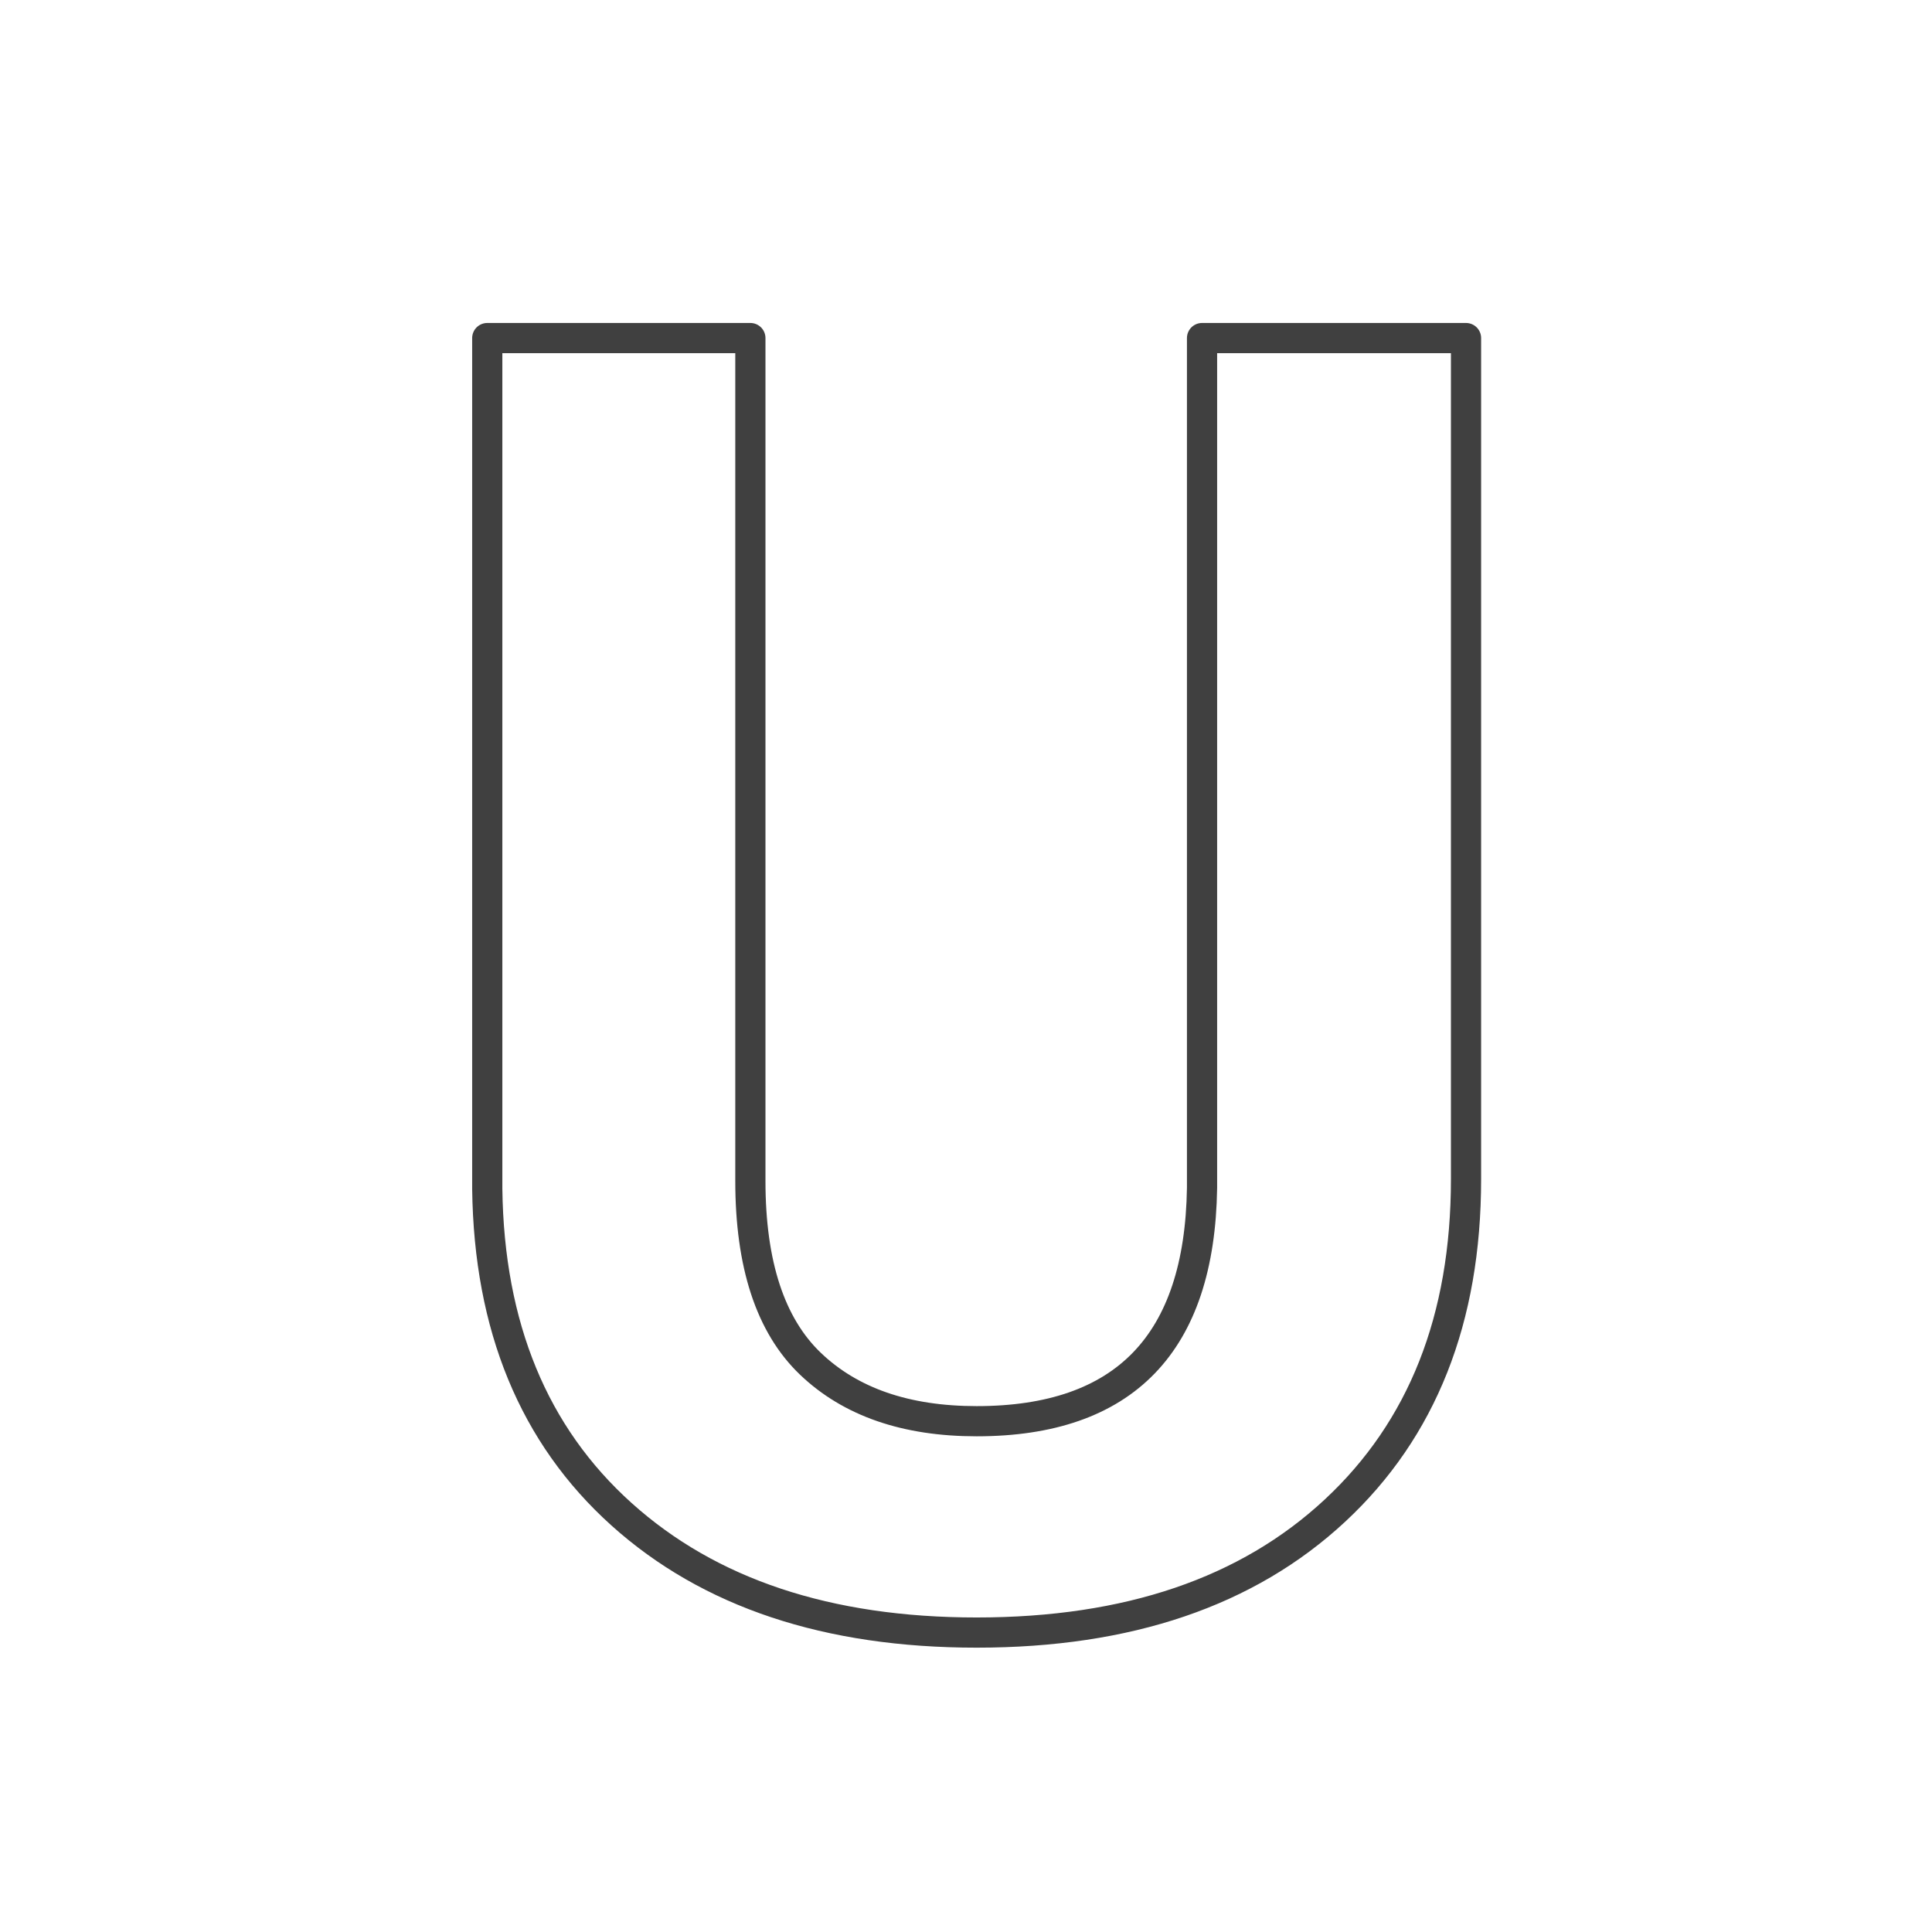 <svg xmlns="http://www.w3.org/2000/svg" width="128" height="128" viewBox="0 0 128 128">
  <path fill="none" stroke="#404040" stroke-linecap="round" stroke-width="2" stroke-linejoin="round" d="M97.128,22.398 L97.128,78.122 C97.128,87.38 94.232,94.701 88.441,100.085 C82.65,105.47 74.738,108.162 64.705,108.162 C54.827,108.162 46.983,105.547 41.172,100.318 C35.362,95.088 32.399,87.903 32.282,78.761 L32.282,22.398 L49.714,22.398 L49.714,78.238 C49.714,83.777 51.041,87.815 53.694,90.353 C56.348,92.89 60.018,94.159 64.705,94.159 C74.506,94.159 79.483,89.007 79.638,78.703 L79.638,22.398 L97.128,22.398 Z"/>
</svg>
